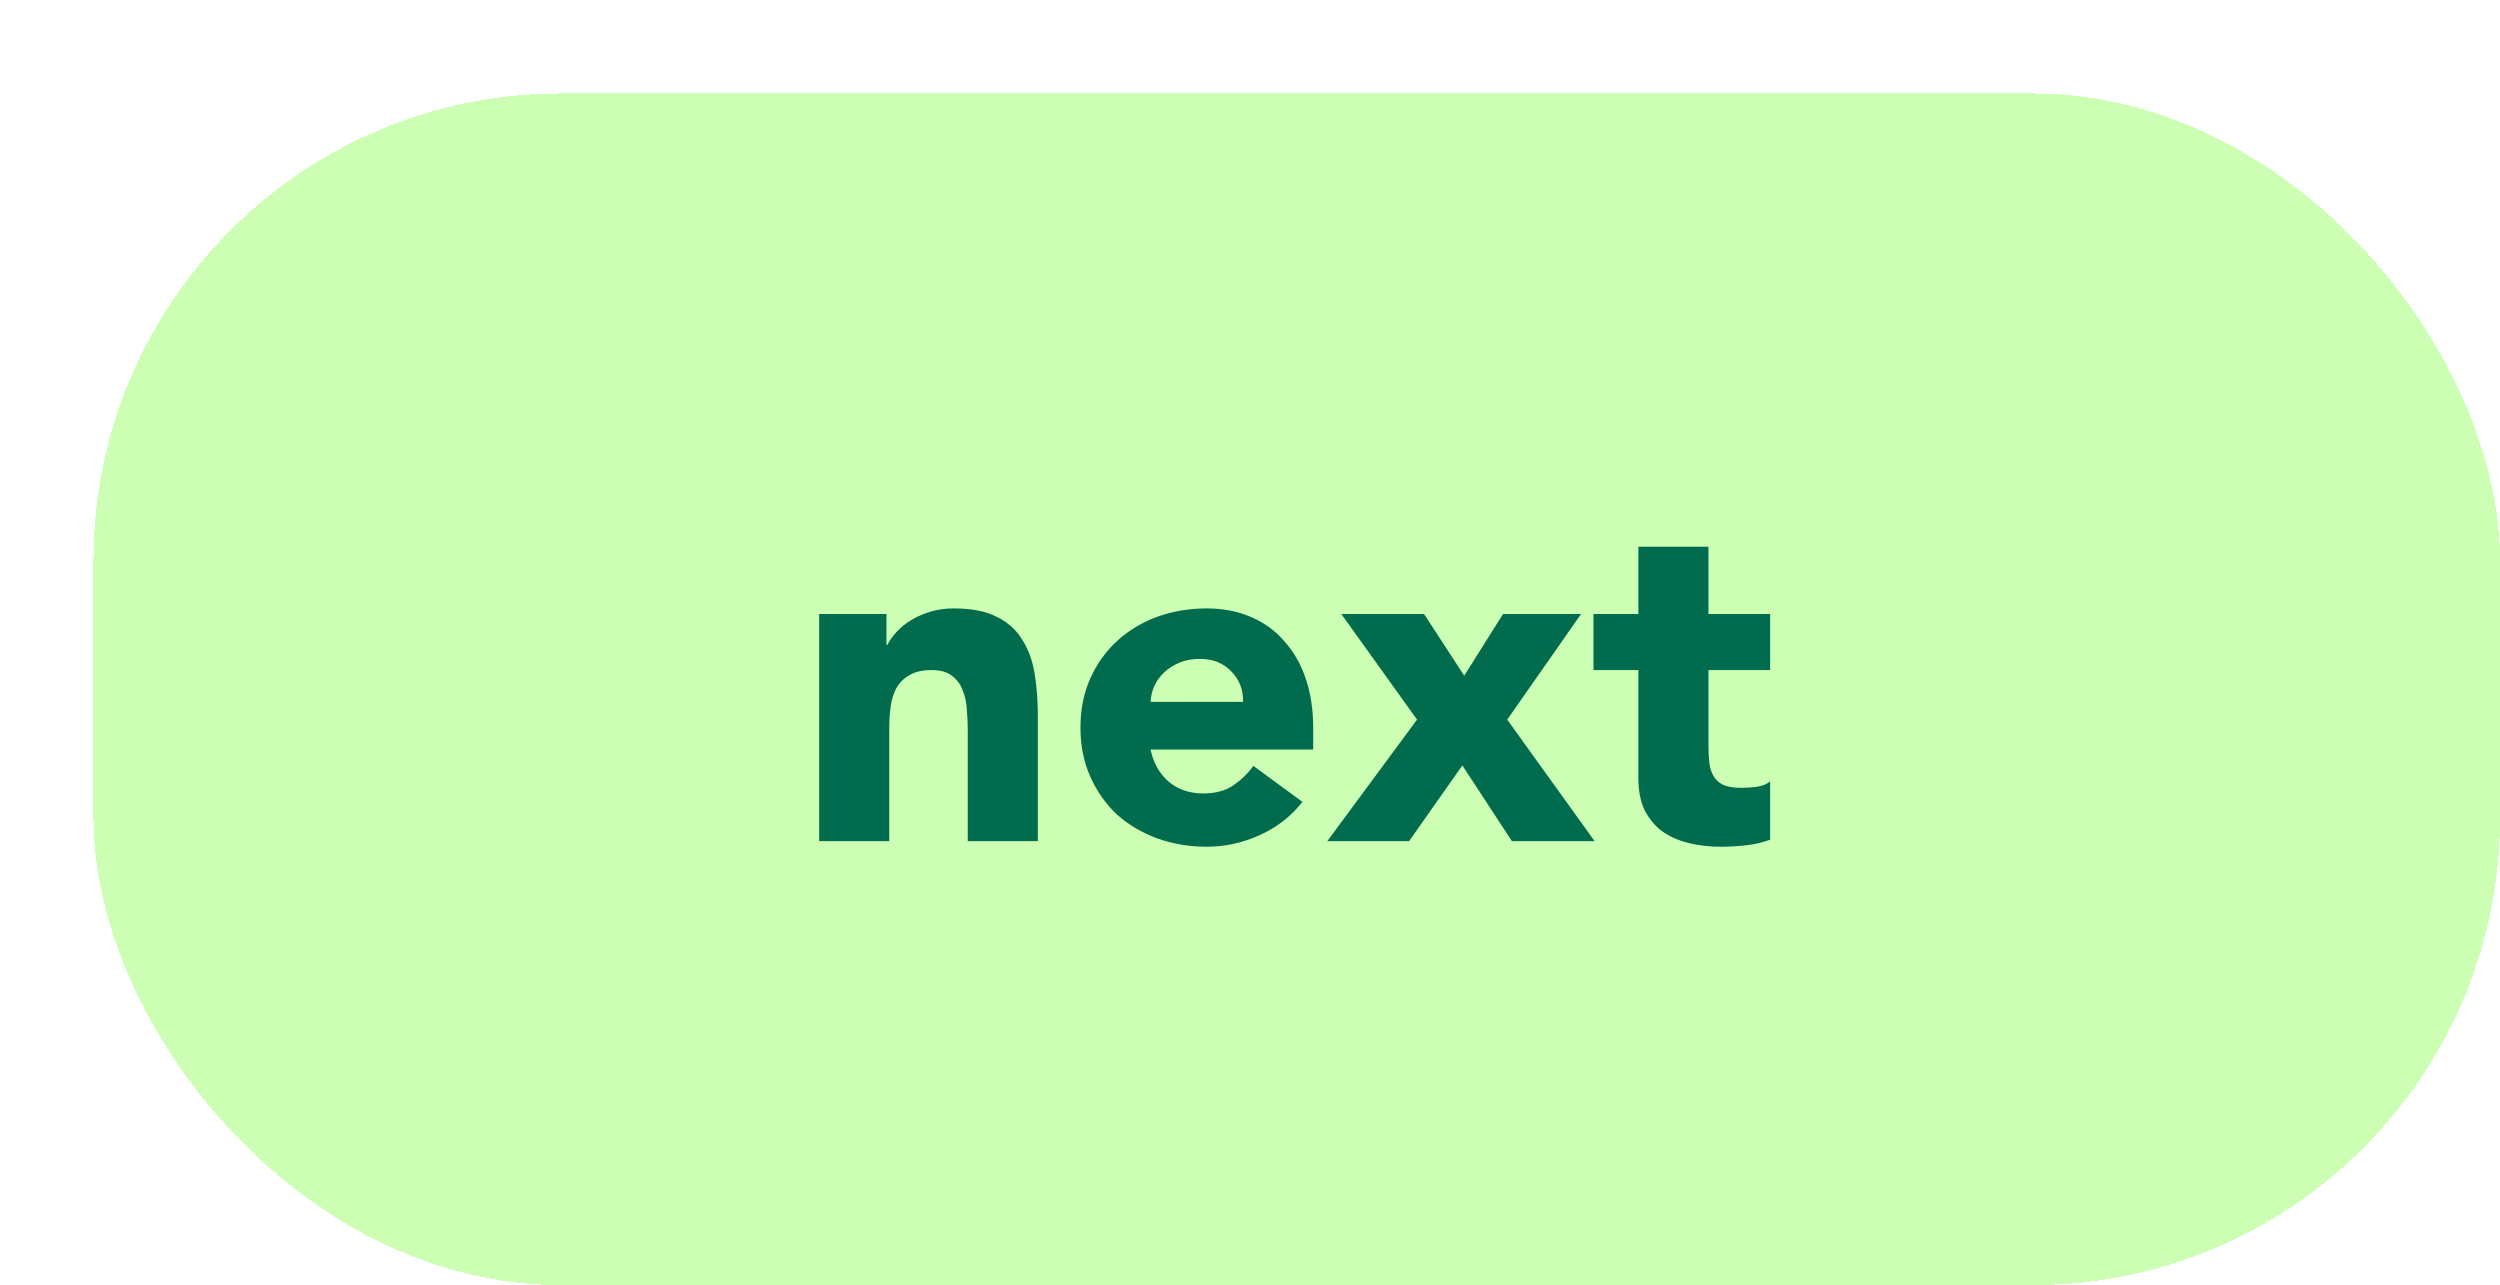 <svg width="107" height="55" viewBox="0 0 107 55" fill="none" xmlns="http://www.w3.org/2000/svg">
<g filter="url(#filter0_d_389_6701)">
<rect width="103" height="51" rx="20" fill="#CCFFB4" shape-rendering="crispEdges"/>
<path d="M31.06 22.28H33.94V23.6H33.98C34.073 23.413 34.207 23.227 34.38 23.04C34.553 22.853 34.76 22.687 35 22.54C35.24 22.393 35.513 22.273 35.82 22.18C36.127 22.087 36.46 22.04 36.82 22.04C37.58 22.04 38.193 22.16 38.66 22.4C39.127 22.627 39.487 22.947 39.74 23.36C40.007 23.773 40.187 24.26 40.28 24.82C40.373 25.38 40.42 25.987 40.42 26.64V32H37.42V27.24C37.42 26.96 37.407 26.673 37.38 26.38C37.367 26.073 37.307 25.793 37.2 25.54C37.107 25.287 36.953 25.08 36.74 24.92C36.54 24.76 36.247 24.68 35.86 24.68C35.473 24.68 35.16 24.753 34.92 24.9C34.68 25.033 34.493 25.22 34.36 25.46C34.24 25.687 34.16 25.947 34.12 26.24C34.08 26.533 34.06 26.84 34.06 27.16V32H31.06V22.28ZM51.744 30.32C51.264 30.933 50.658 31.407 49.924 31.74C49.191 32.073 48.431 32.24 47.644 32.24C46.898 32.24 46.191 32.12 45.524 31.88C44.871 31.64 44.298 31.3 43.804 30.86C43.324 30.407 42.944 29.867 42.664 29.24C42.384 28.613 42.244 27.913 42.244 27.14C42.244 26.367 42.384 25.667 42.664 25.04C42.944 24.413 43.324 23.88 43.804 23.44C44.298 22.987 44.871 22.64 45.524 22.4C46.191 22.16 46.898 22.04 47.644 22.04C48.338 22.04 48.964 22.16 49.524 22.4C50.098 22.64 50.578 22.987 50.964 23.44C51.364 23.88 51.671 24.413 51.884 25.04C52.098 25.667 52.204 26.367 52.204 27.14V28.08H45.244C45.364 28.653 45.624 29.113 46.024 29.46C46.424 29.793 46.918 29.96 47.504 29.96C47.998 29.96 48.411 29.853 48.744 29.64C49.091 29.413 49.391 29.127 49.644 28.78L51.744 30.32ZM49.204 26.04C49.218 25.533 49.051 25.1 48.704 24.74C48.358 24.38 47.911 24.2 47.364 24.2C47.031 24.2 46.738 24.253 46.484 24.36C46.231 24.467 46.011 24.607 45.824 24.78C45.651 24.94 45.511 25.133 45.404 25.36C45.311 25.573 45.258 25.8 45.244 26.04H49.204ZM56.649 26.8L53.409 22.28H56.949L58.669 24.92L60.329 22.28H63.669L60.509 26.8L64.249 32H60.709L58.589 28.76L56.309 32H52.809L56.649 26.8ZM71.762 24.68H69.122V27.92C69.122 28.187 69.135 28.433 69.162 28.66C69.189 28.873 69.249 29.06 69.342 29.22C69.435 29.38 69.575 29.507 69.762 29.6C69.962 29.68 70.222 29.72 70.542 29.72C70.702 29.72 70.909 29.707 71.162 29.68C71.429 29.64 71.629 29.56 71.762 29.44V31.94C71.429 32.06 71.082 32.14 70.722 32.18C70.362 32.22 70.009 32.24 69.662 32.24C69.155 32.24 68.689 32.187 68.262 32.08C67.835 31.973 67.462 31.807 67.142 31.58C66.822 31.34 66.569 31.033 66.382 30.66C66.209 30.287 66.122 29.833 66.122 29.3V24.68H64.202V22.28H66.122V19.4H69.122V22.28H71.762V24.68Z" fill="#006C4D"/>
</g>
<defs>
<filter id="filter0_d_389_6701" x="0" y="0" width="107" height="55" filterUnits="userSpaceOnUse" color-interpolation-filters="sRGB">
<feFlood flood-opacity="0" result="BackgroundImageFix"/>
<feColorMatrix in="SourceAlpha" type="matrix" values="0 0 0 0 0 0 0 0 0 0 0 0 0 0 0 0 0 0 127 0" result="hardAlpha"/>
<feOffset dx="4" dy="4"/>
<feComposite in2="hardAlpha" operator="out"/>
<feColorMatrix type="matrix" values="0 0 0 0 0.616 0 0 0 0 0.788 0 0 0 0 0.333 0 0 0 1 0"/>
<feBlend mode="normal" in2="BackgroundImageFix" result="effect1_dropShadow_389_6701"/>
<feBlend mode="normal" in="SourceGraphic" in2="effect1_dropShadow_389_6701" result="shape"/>
</filter>
</defs>
</svg>

